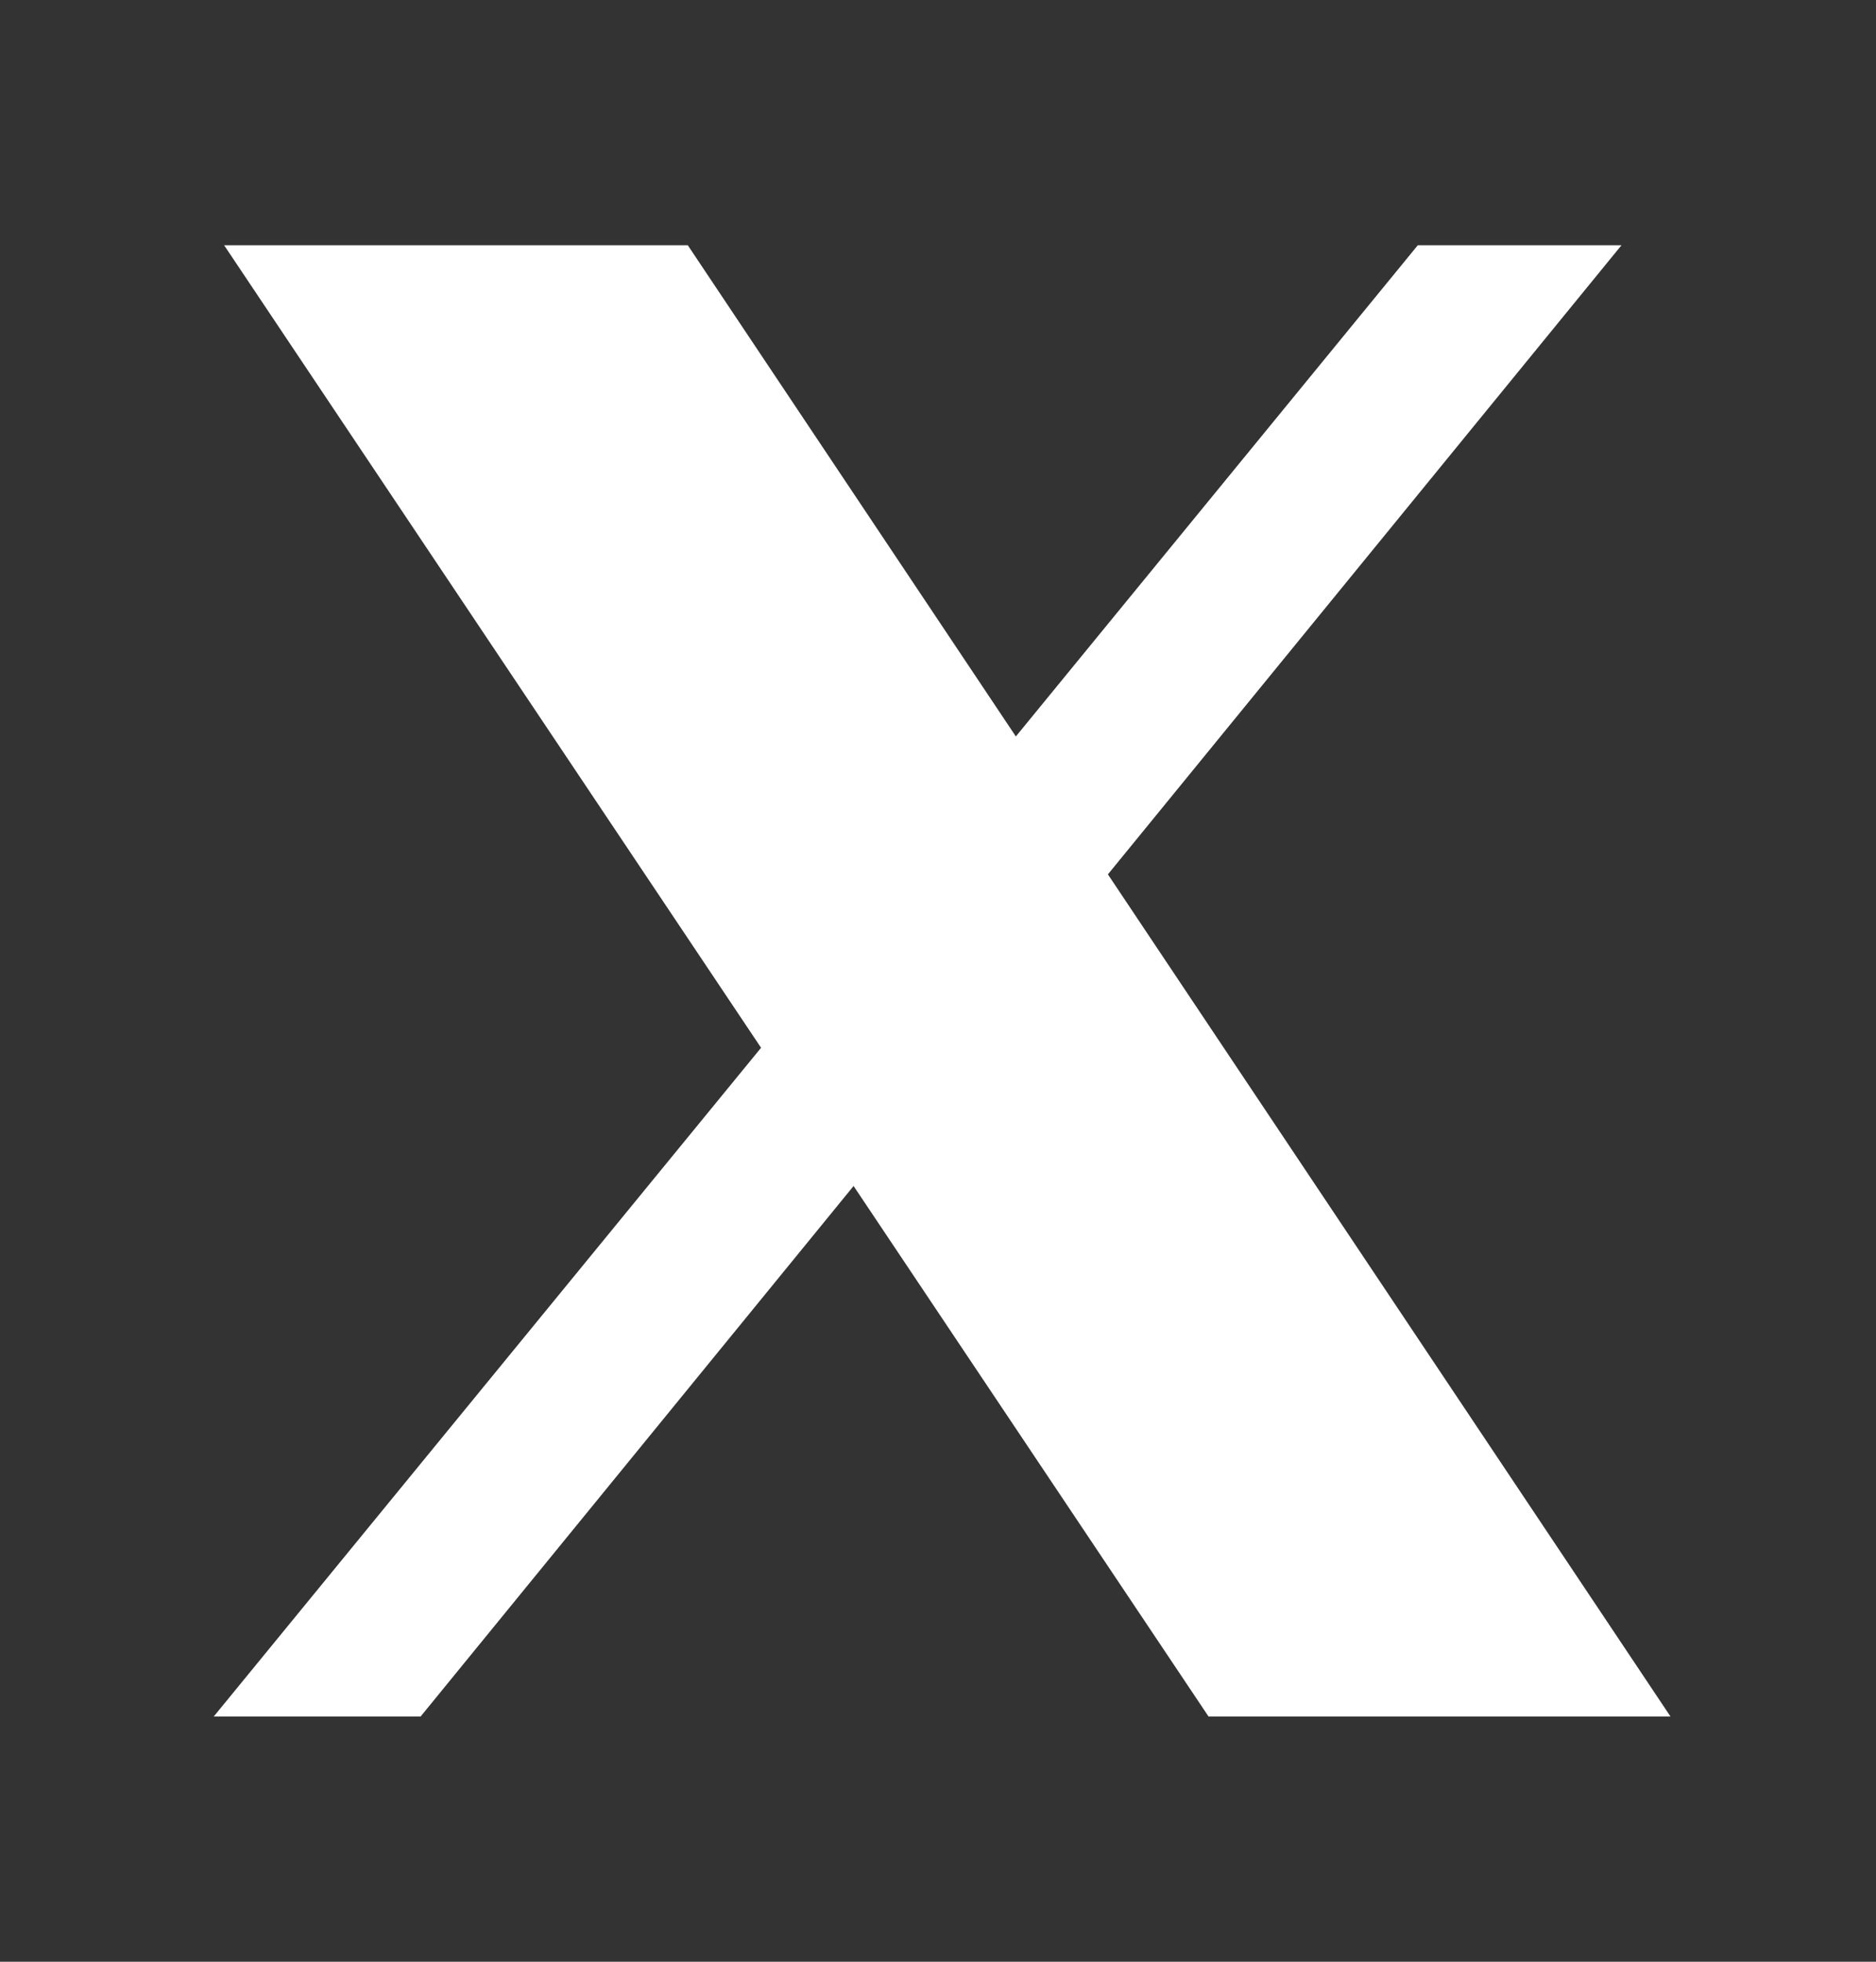 <svg width="44" height="46" viewBox="0 0 44 46" fill="none" xmlns="http://www.w3.org/2000/svg">
<rect x="0" y="0" width="44" height="46" fill="#333333" stroke="none"/>
<path d="M5.256 5.75L17.85 24.569L5.013 40.25H9.865L20.02 27.81L28.345 40.25H39.18L25.985 20.503L38.031 5.75H33.254L23.826 17.269L16.131 5.75H5.256Z" fill="white"/>
</svg>
